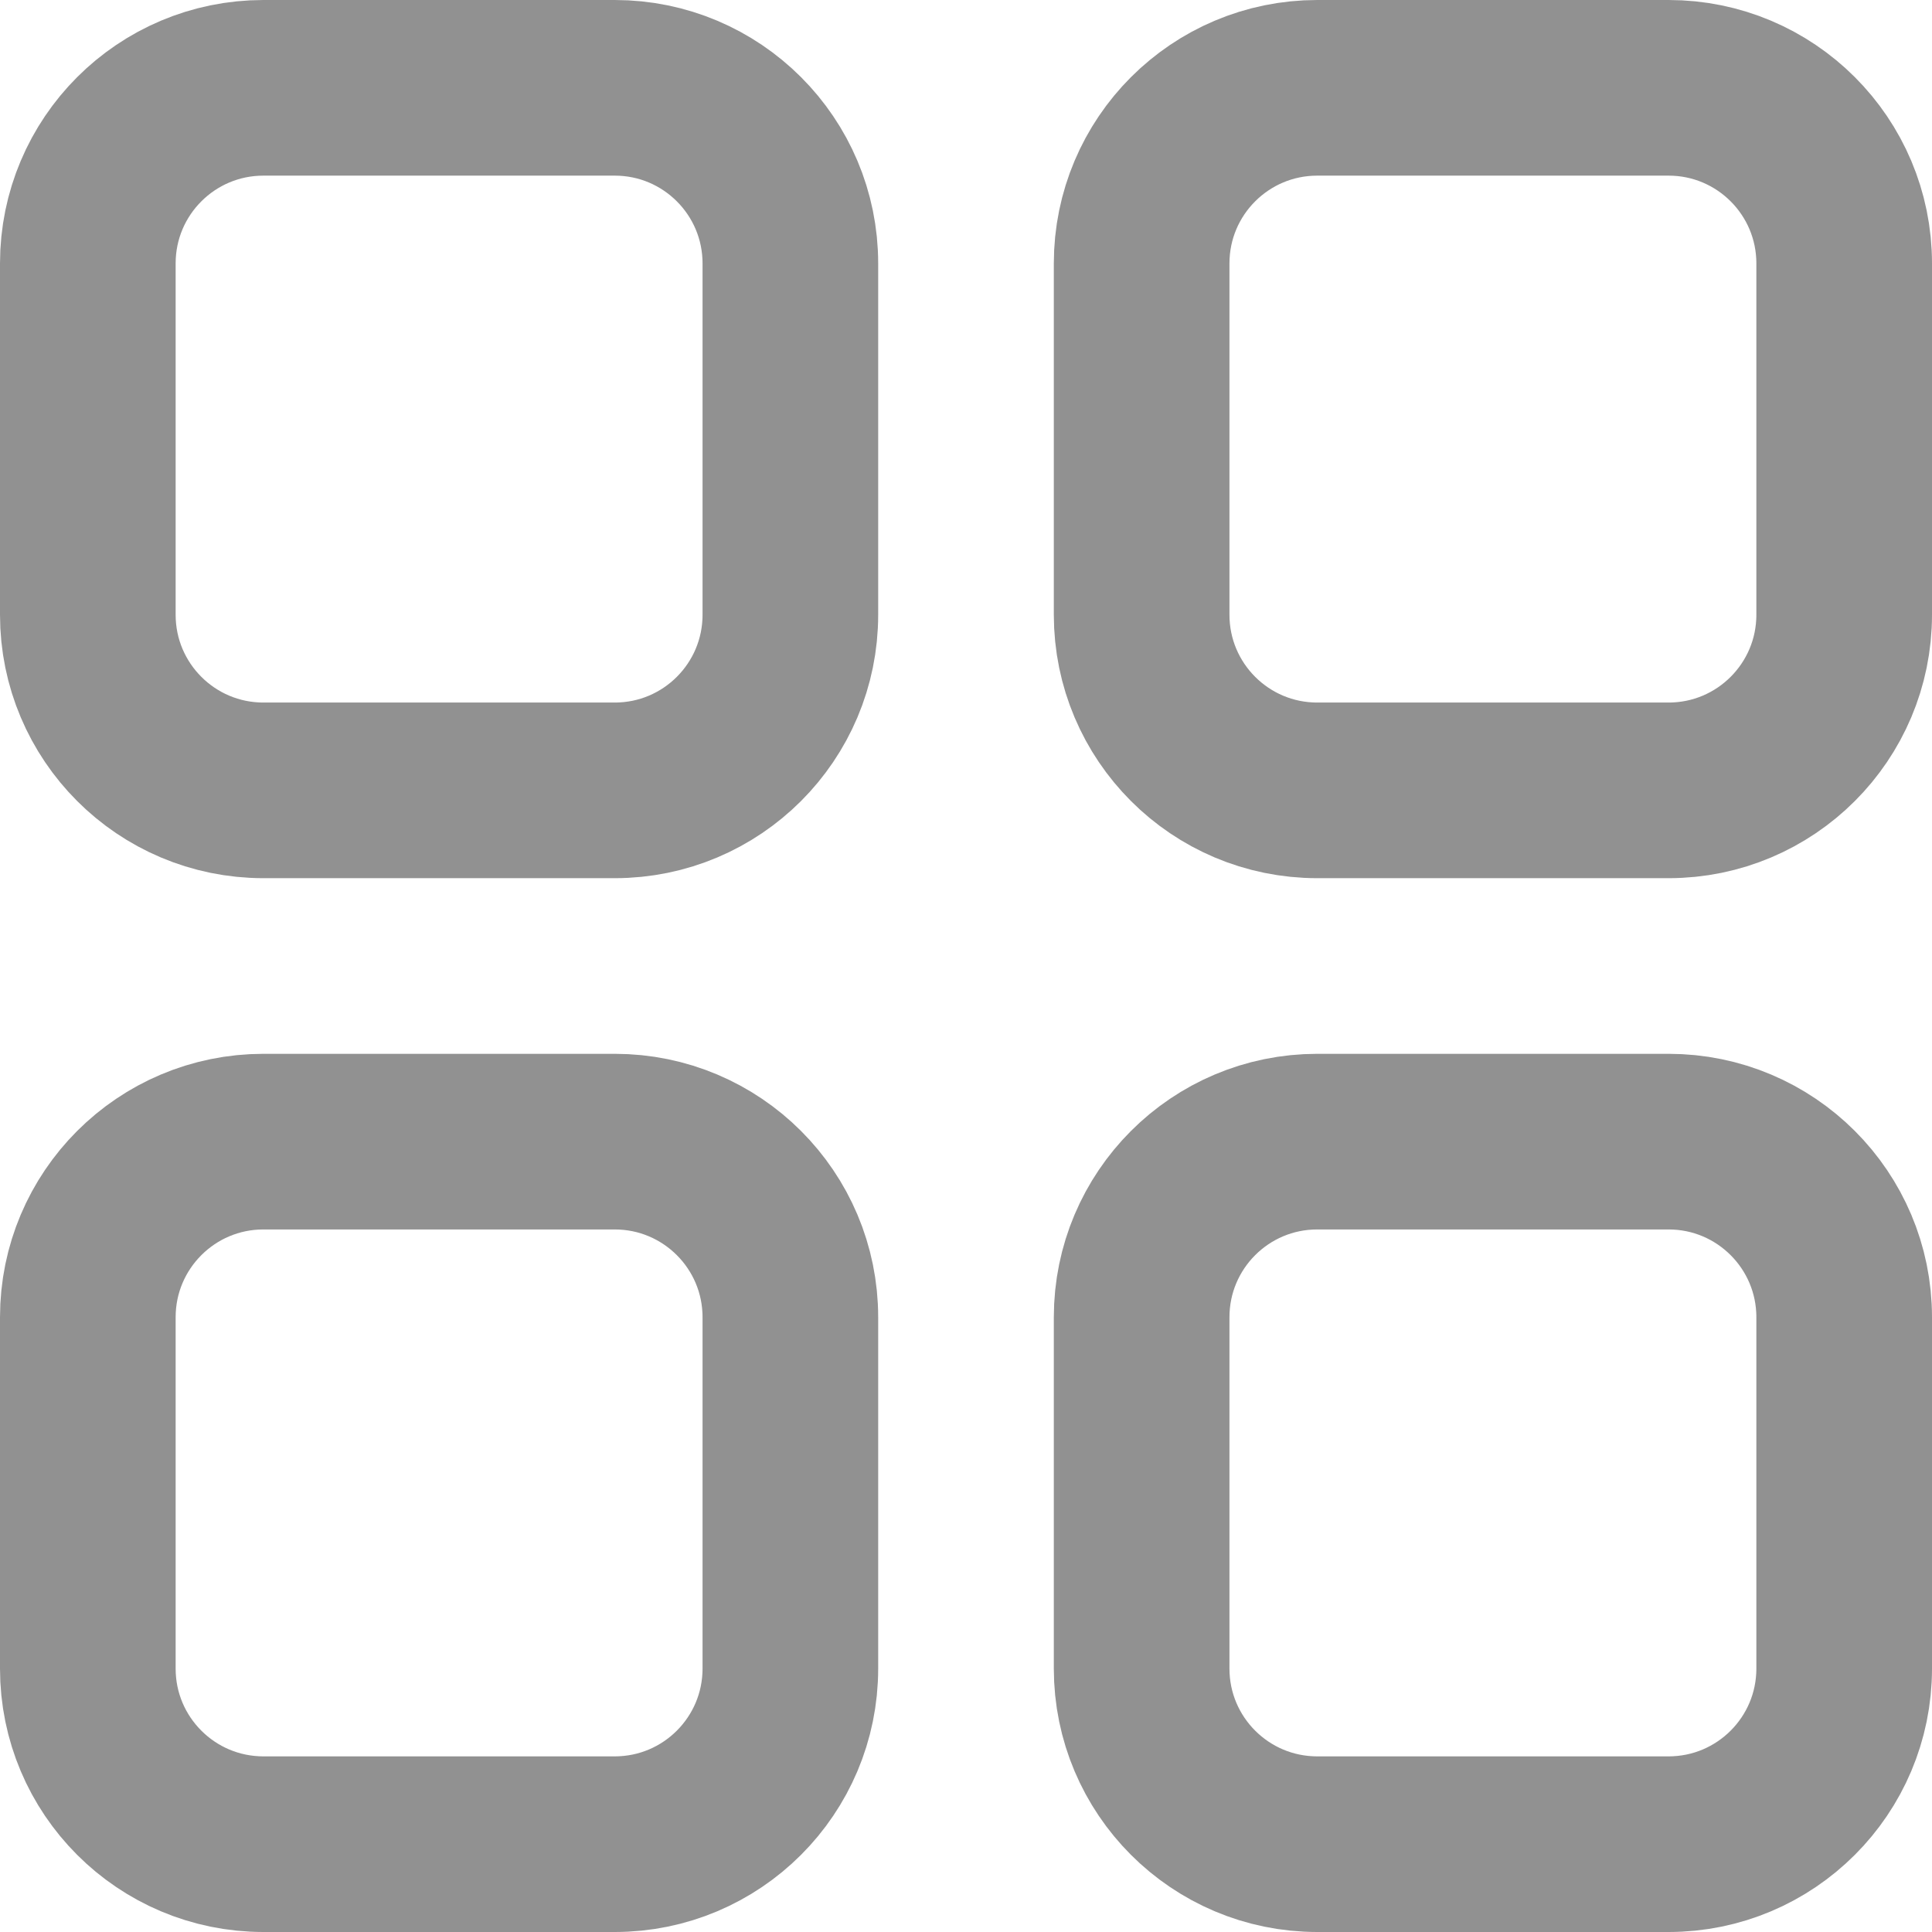 <svg width="22" height="22" viewBox="0 0 22 22" fill="none" xmlns="http://www.w3.org/2000/svg">
<path d="M1 3C1 1.895 1.895 1 3 1H7C8.105 1 9 1.895 9 3V7C9 8.105 8.105 9 7 9H3C1.895 9 1 8.105 1 7V3ZM13 3C13 1.895 13.895 1 15 1H19C20.105 1 21 1.895 21 3V7C21 8.105 20.105 9 19 9H15C13.895 9 13 8.105 13 7V3ZM1 15C1 13.895 1.895 13 3 13H7C8.105 13 9 13.895 9 15V19C9 20.105 8.105 21 7 21H3C1.895 21 1 20.105 1 19V15ZM13 15C13 13.895 13.895 13 15 13H19C20.105 13 21 13.895 21 15V19C21 20.105 20.105 21 19 21H15C13.895 21 13 20.105 13 19V15Z" stroke="#919191" stroke-width="2"/>
</svg>

